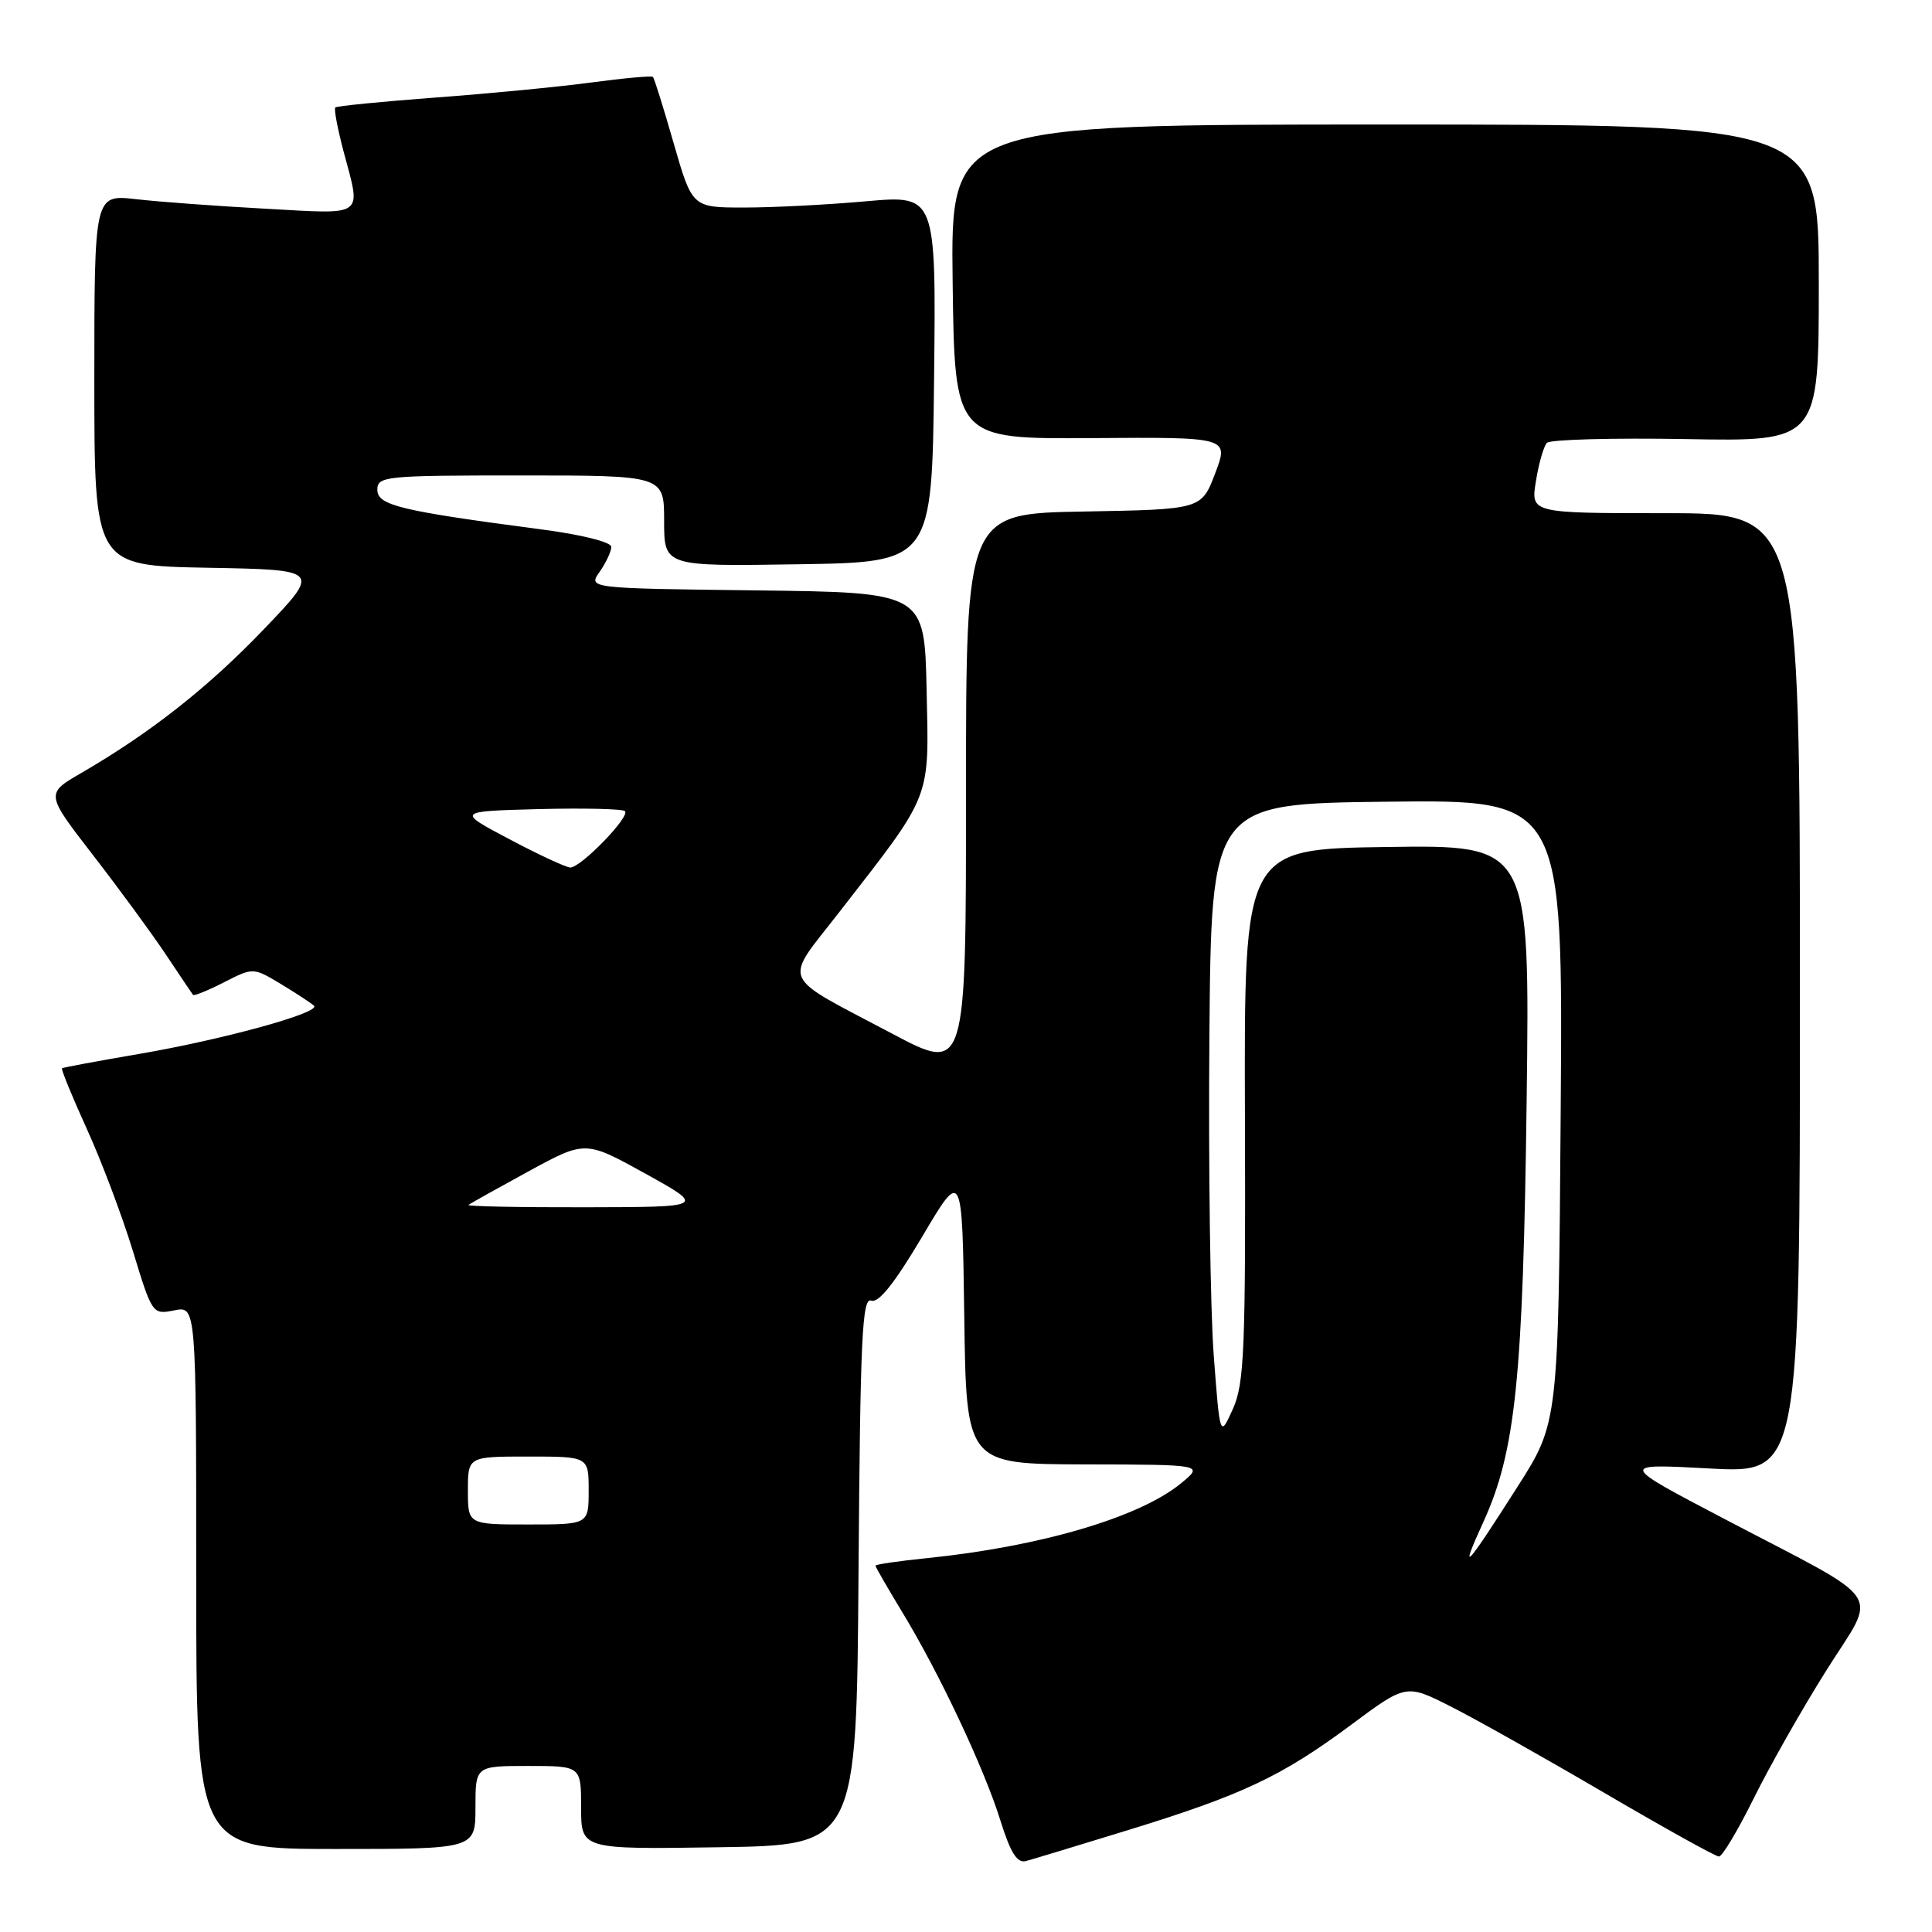 <?xml version="1.0" encoding="UTF-8" standalone="no"?>
<!DOCTYPE svg PUBLIC "-//W3C//DTD SVG 1.1//EN" "http://www.w3.org/Graphics/SVG/1.1/DTD/svg11.dtd" >
<svg xmlns="http://www.w3.org/2000/svg" xmlns:xlink="http://www.w3.org/1999/xlink" version="1.1" viewBox="0 0 256 256">
 <g >
 <path fill="currentColor"
d=" M 149.50 242.49 C 164.59 237.85 169.83 235.38 179.00 228.57 C 186.32 223.13 186.32 223.13 192.21 226.11 C 195.45 227.74 204.60 232.89 212.54 237.54 C 220.48 242.19 227.33 246.00 227.77 246.00 C 228.21 246.00 230.28 242.53 232.38 238.29 C 234.48 234.05 238.80 226.42 242.00 221.34 C 248.82 210.49 250.30 212.70 228.50 201.27 C 214.50 193.93 214.50 193.93 226.50 194.58 C 238.50 195.23 238.50 195.23 238.50 131.61 C 238.50 68.00 238.50 68.00 220.66 68.00 C 202.82 68.00 202.82 68.00 203.52 63.75 C 203.89 61.41 204.55 59.13 204.97 58.68 C 205.39 58.24 213.67 58.01 223.37 58.18 C 241.00 58.50 241.00 58.50 241.00 37.50 C 241.00 16.50 241.00 16.50 183.48 16.50 C 125.96 16.50 125.96 16.50 126.23 37.34 C 126.50 58.17 126.50 58.17 144.67 58.05 C 162.84 57.92 162.84 57.92 161.02 62.71 C 159.20 67.50 159.20 67.50 143.60 67.78 C 128.00 68.05 128.00 68.05 128.00 105.10 C 128.00 142.15 128.00 142.15 118.21 136.96 C 103.08 128.95 103.74 130.48 111.25 120.81 C 123.59 104.92 123.10 106.16 122.78 91.40 C 122.50 78.50 122.50 78.50 100.21 78.23 C 77.91 77.96 77.91 77.96 79.46 75.76 C 80.31 74.55 81.00 73.06 81.00 72.46 C 81.00 71.83 77.06 70.84 71.75 70.15 C 53.03 67.69 50.00 66.96 50.00 64.90 C 50.00 63.10 51.01 63.00 69.00 63.00 C 88.00 63.00 88.00 63.00 88.00 69.02 C 88.00 75.05 88.00 75.05 105.75 74.77 C 123.50 74.50 123.50 74.50 123.77 50.17 C 124.04 25.85 124.04 25.85 114.77 26.67 C 109.67 27.13 102.40 27.50 98.61 27.50 C 91.72 27.50 91.72 27.50 89.27 19.00 C 87.93 14.32 86.69 10.36 86.52 10.19 C 86.35 10.02 82.67 10.35 78.35 10.93 C 74.03 11.51 64.71 12.41 57.64 12.93 C 50.57 13.46 44.62 14.05 44.43 14.24 C 44.23 14.43 44.73 17.05 45.52 20.05 C 47.88 28.88 48.53 28.39 35.25 27.66 C 28.79 27.31 21.02 26.74 18.00 26.39 C 12.50 25.77 12.50 25.77 12.50 50.36 C 12.50 74.95 12.50 74.95 27.50 75.23 C 42.50 75.50 42.50 75.50 35.00 83.34 C 27.58 91.09 19.96 97.09 10.76 102.43 C 6.03 105.17 6.03 105.17 12.35 113.34 C 15.82 117.83 20.16 123.75 21.99 126.50 C 23.83 129.25 25.43 131.64 25.57 131.82 C 25.70 132.00 27.55 131.25 29.68 130.16 C 33.56 128.18 33.56 128.18 37.29 130.43 C 39.34 131.67 41.28 132.95 41.61 133.27 C 42.51 134.18 29.62 137.73 18.50 139.64 C 13.00 140.58 8.37 141.44 8.22 141.55 C 8.06 141.65 9.53 145.24 11.48 149.53 C 13.44 153.82 16.19 161.13 17.61 165.77 C 20.16 174.14 20.21 174.21 23.09 173.63 C 26.00 173.05 26.00 173.05 26.00 209.03 C 26.00 245.00 26.00 245.00 44.50 245.00 C 63.00 245.00 63.00 245.00 63.00 239.50 C 63.00 234.00 63.00 234.00 70.00 234.00 C 77.00 234.00 77.00 234.00 77.00 239.52 C 77.00 245.05 77.00 245.05 95.25 244.77 C 113.50 244.50 113.50 244.50 113.76 208.15 C 113.99 177.31 114.24 171.88 115.44 172.34 C 116.41 172.71 118.53 170.04 122.18 163.89 C 127.50 154.89 127.50 154.89 127.77 174.44 C 128.04 194.00 128.04 194.00 143.77 194.04 C 159.50 194.07 159.50 194.07 156.50 196.54 C 151.01 201.06 137.82 204.94 122.75 206.47 C 119.04 206.85 116.00 207.29 116.00 207.46 C 116.00 207.62 117.60 210.40 119.56 213.63 C 124.46 221.69 130.42 234.34 132.57 241.26 C 133.90 245.51 134.78 246.91 135.94 246.60 C 136.80 246.37 142.90 244.52 149.50 242.49 Z  M 196.54 201.70 C 200.83 192.31 201.82 182.66 202.29 145.73 C 202.71 111.96 202.71 111.96 183.78 112.23 C 164.85 112.50 164.85 112.50 164.96 147.70 C 165.06 178.93 164.88 183.33 163.36 186.70 C 161.65 190.50 161.65 190.50 160.82 179.50 C 160.37 173.45 160.11 154.55 160.25 137.50 C 160.50 106.50 160.50 106.50 183.80 106.23 C 207.10 105.96 207.10 105.96 206.80 147.23 C 206.50 188.50 206.50 188.50 201.08 197.00 C 194.08 207.98 193.31 208.77 196.54 201.70 Z  M 62.00 197.50 C 62.00 193.00 62.00 193.00 70.00 193.00 C 78.00 193.00 78.00 193.00 78.00 197.50 C 78.00 202.00 78.00 202.00 70.00 202.00 C 62.00 202.00 62.00 202.00 62.00 197.50 Z  M 62.08 159.66 C 62.31 159.47 65.89 157.47 70.03 155.21 C 77.56 151.11 77.56 151.11 85.53 155.52 C 93.50 159.94 93.50 159.94 77.58 159.97 C 68.83 159.99 61.85 159.85 62.08 159.66 Z  M 67.50 111.20 C 60.50 107.50 60.50 107.50 71.38 107.21 C 77.37 107.06 82.51 107.18 82.81 107.48 C 83.54 108.20 76.92 115.01 75.55 114.95 C 74.97 114.92 71.35 113.24 67.50 111.20 Z "/>
</g>
</svg>